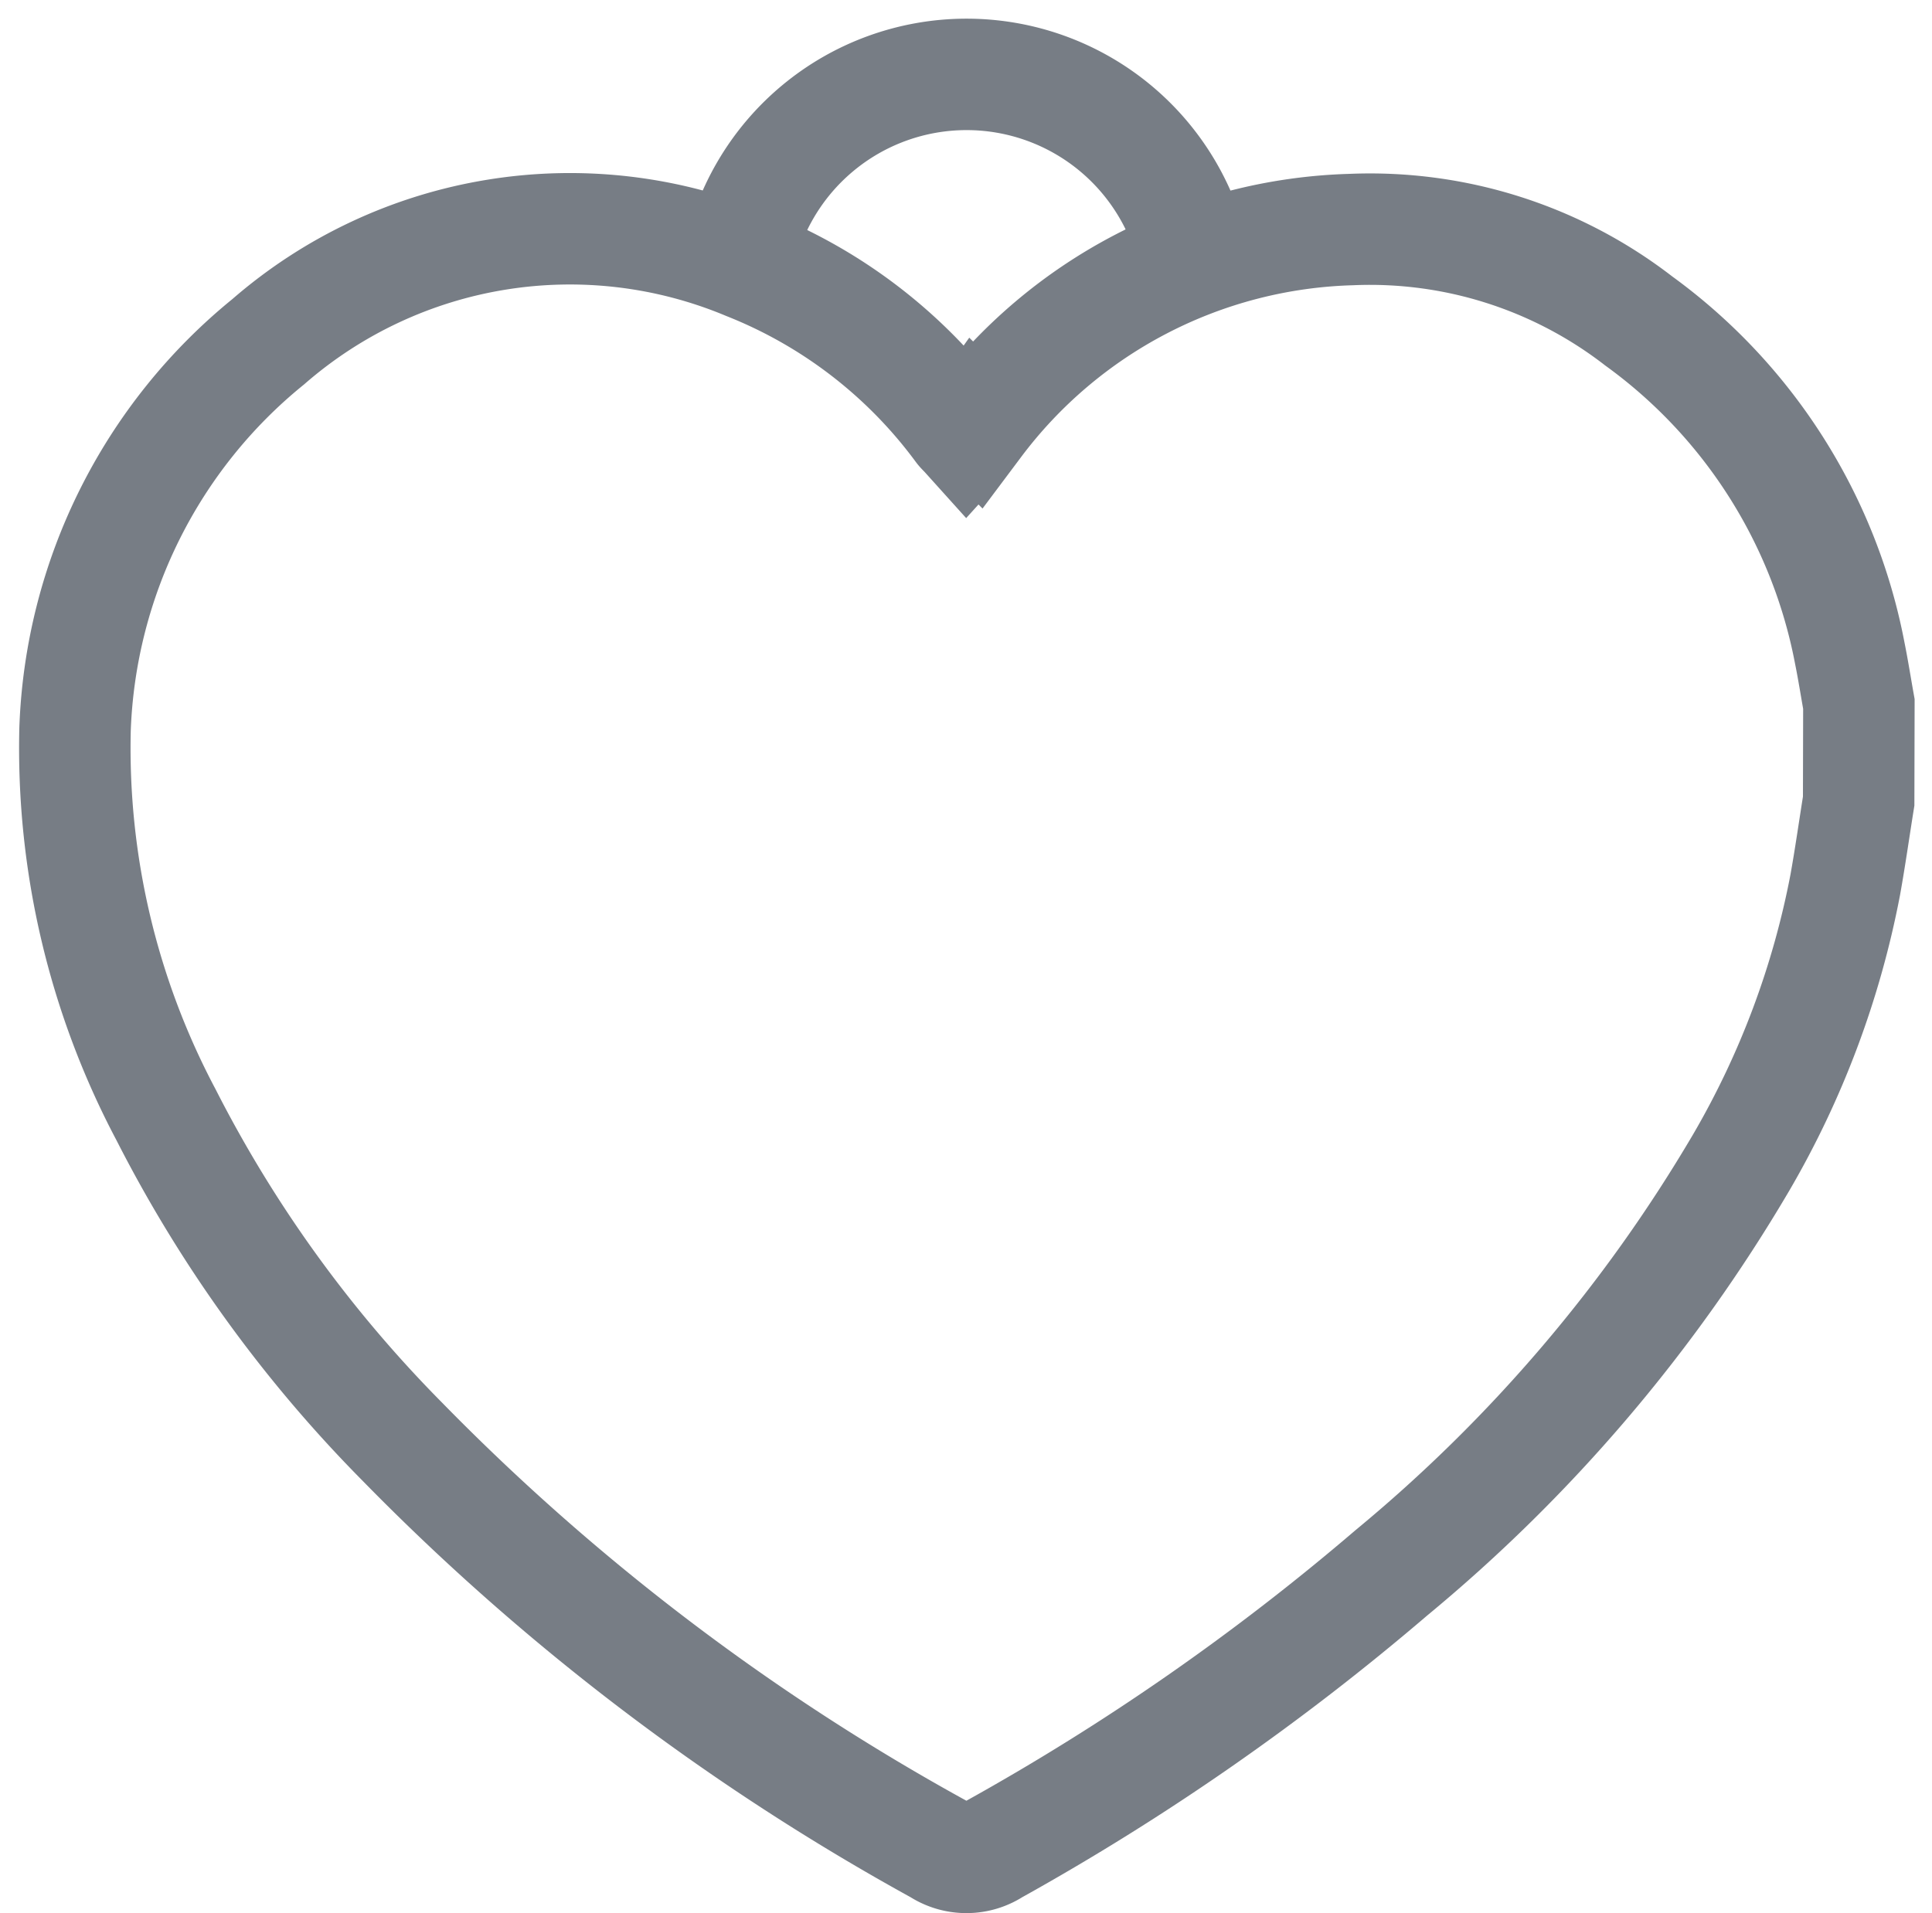 <svg id="Heart" xmlns="http://www.w3.org/2000/svg" width="26" height="25.751" viewBox="0 0 26 25.751">
  <g id="Group_18350" data-name="Group 18350" transform="translate(-52.36 1)">
    <path id="Path_84" data-name="Path 84" d="M149.746,5.4a3.132,3.132,0,0,1,6.16-.01" transform="translate(-87.459 -2.83)" fill="none" stroke="#777d85" stroke-width="1.5"/>
    <path id="Path_83" data-name="Path 83" d="M164.4,12.614c-.06.374-.113.751-.18,1.124a11.819,11.819,0,0,1-1.4,3.739A20.881,20.881,0,0,1,158.113,23a32.537,32.537,0,0,1-5.351,3.722.676.676,0,0,1-.739,0,31,31,0,0,1-7.223-5.487,17.6,17.6,0,0,1-3.179-4.4,10.538,10.538,0,0,1-1.224-5.19,7.039,7.039,0,0,1,2.6-5.215,6.181,6.181,0,0,1,6.447-1.041A6.575,6.575,0,0,1,152.313,7.6c.018.025.042.045.078.085.048-.053.1-.1.137-.152A6.531,6.531,0,0,1,157.57,4.92a5.909,5.909,0,0,1,3.871,1.231,7.185,7.185,0,0,1,2.839,4.468c.046.228.082.458.123.687Z" transform="translate(-87.027 -2.83)" fill="none" stroke="#777d85" stroke-width="1.5"/>
  </g>
  <rect id="Rectangle_7419" data-name="Rectangle 7419" width="26" height="25" fill="none"/>
</svg>
